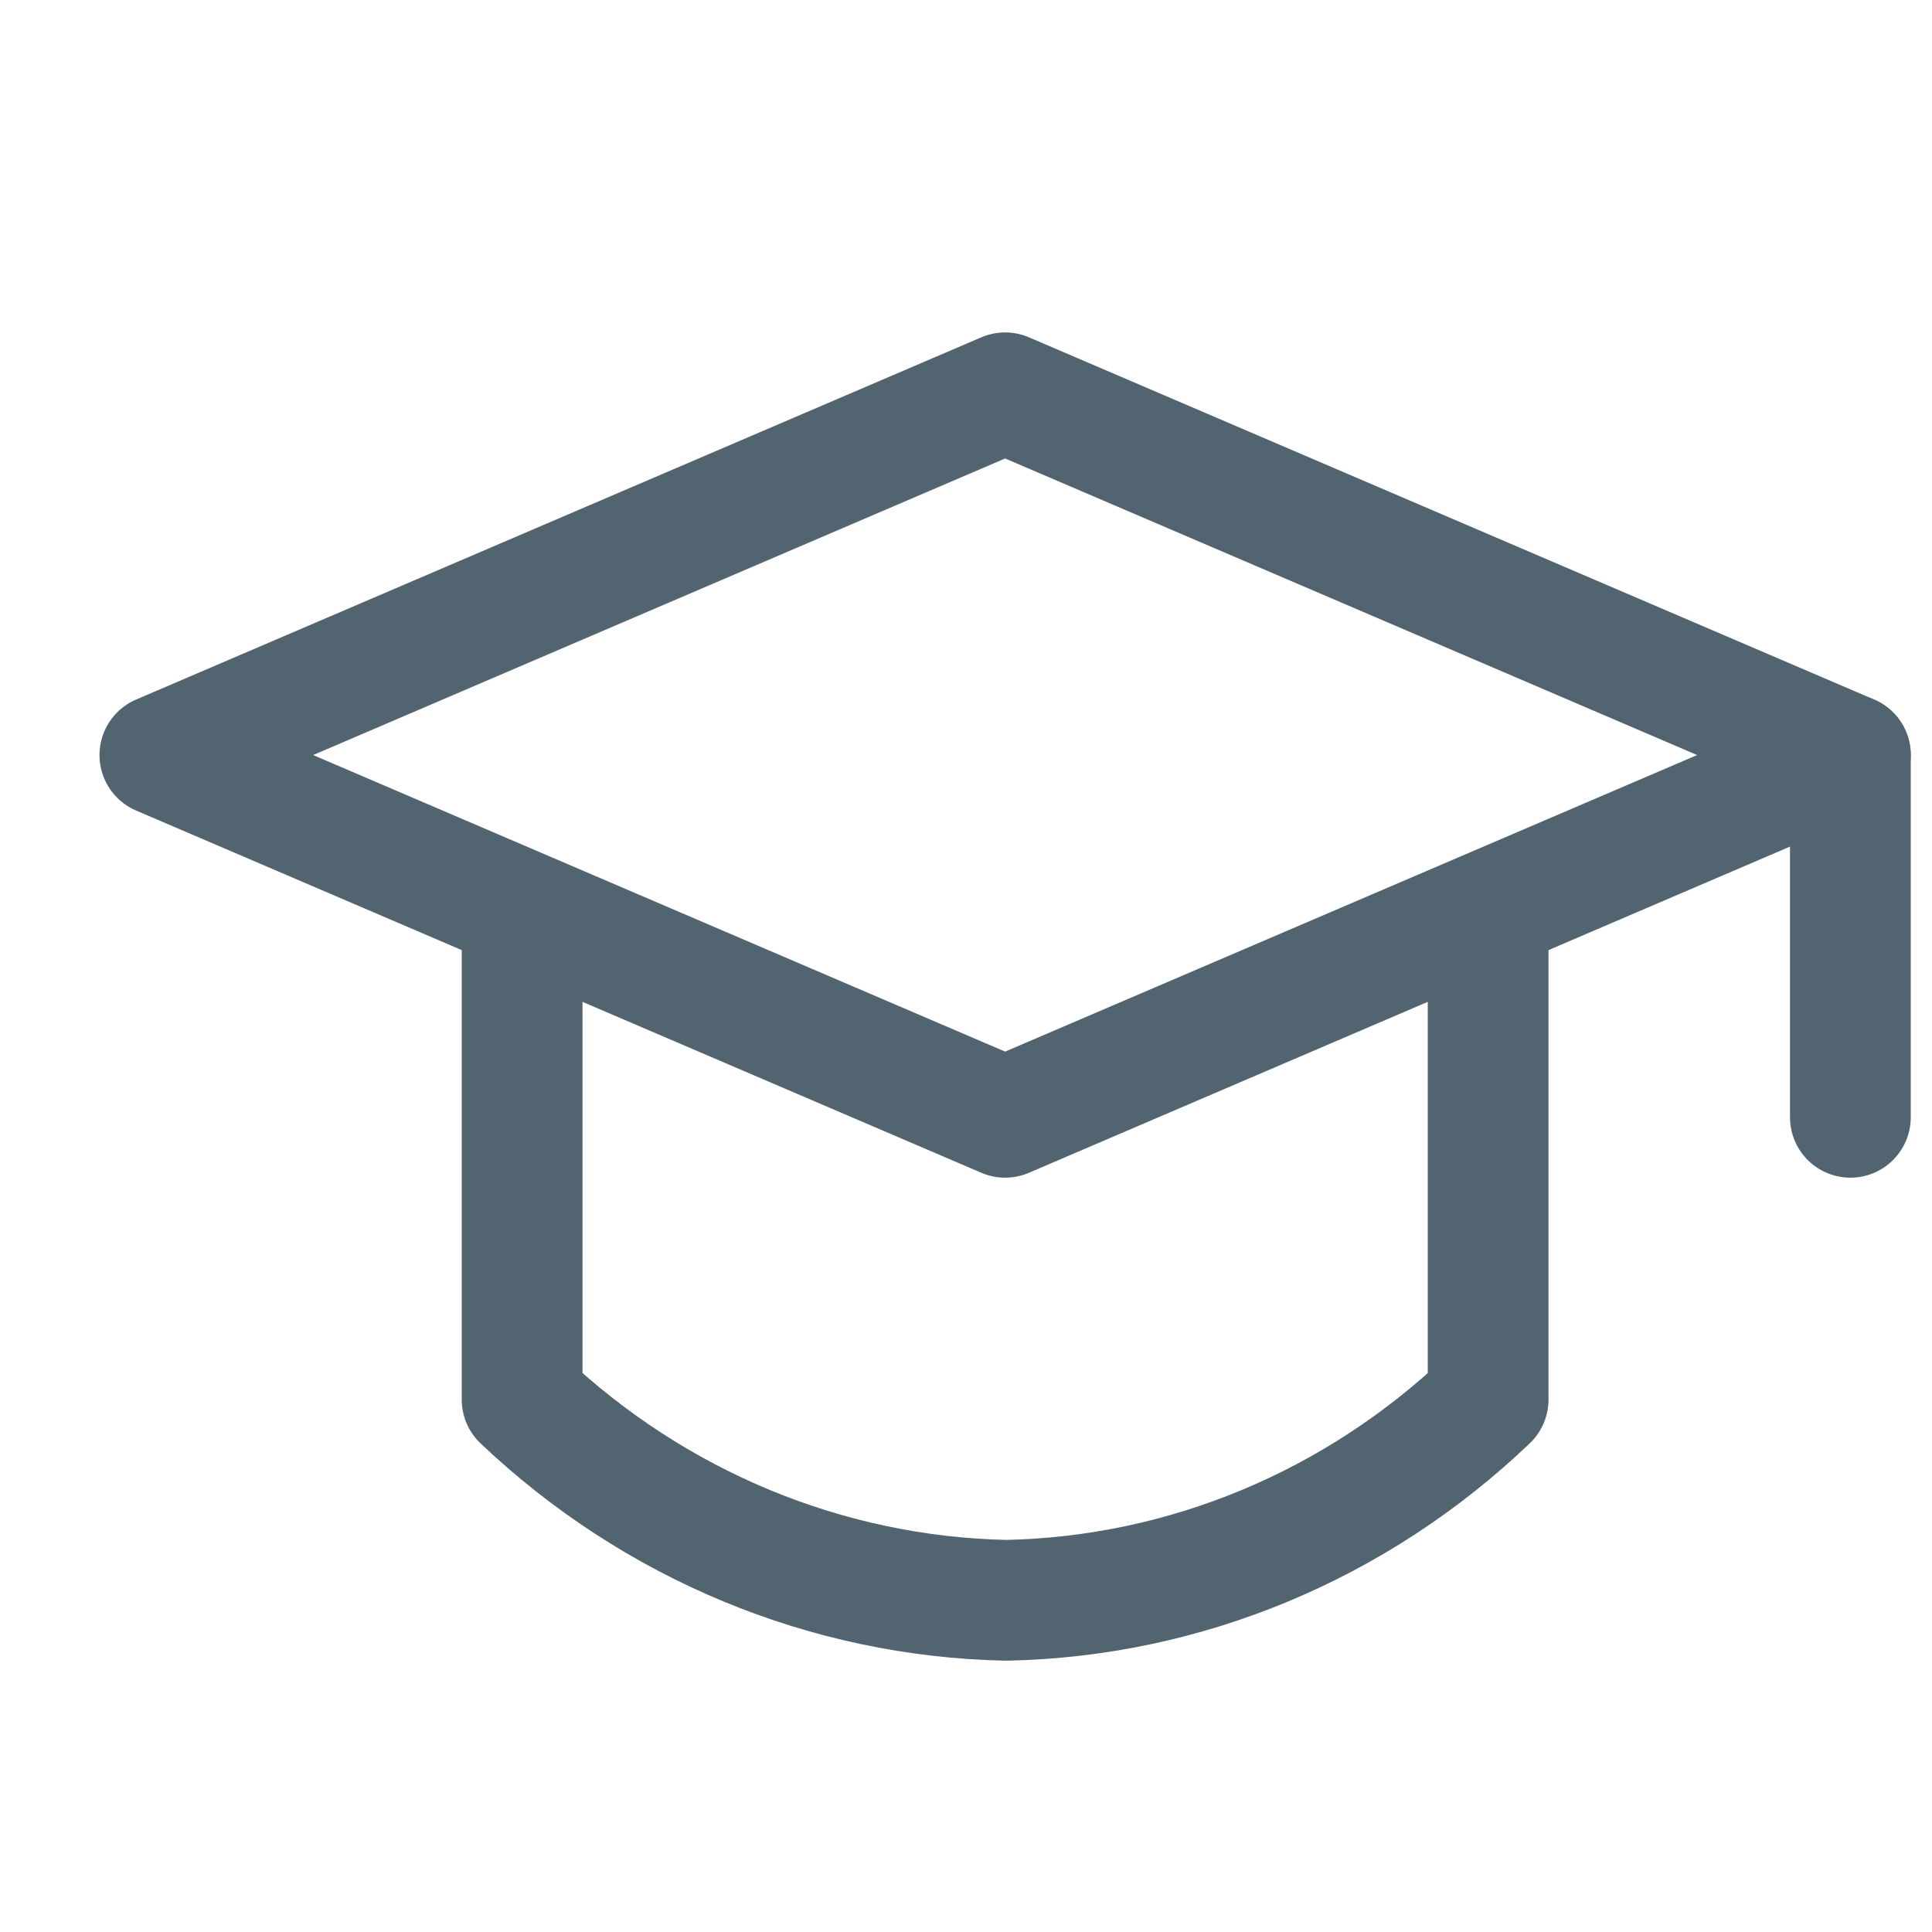 <svg width="16" height="16" viewBox="0 0 16 16" fill="none" xmlns="http://www.w3.org/2000/svg">
<path d="M15.324 6.253V9.253" stroke="#536471" stroke-linecap="round" stroke-linejoin="round"/>
<path d="M12.324 7.753V11.591C11.233 12.633 9.813 13.224 8.331 13.253C6.846 13.222 5.421 12.631 4.324 11.591V7.753" stroke="#536471" stroke-linecap="round" stroke-linejoin="round"/>
<path d="M1.324 6.253L8.324 9.253L15.324 6.253L8.324 3.253L1.324 6.253Z" stroke="#536471" stroke-linecap="round" stroke-linejoin="round"/>
</svg>
